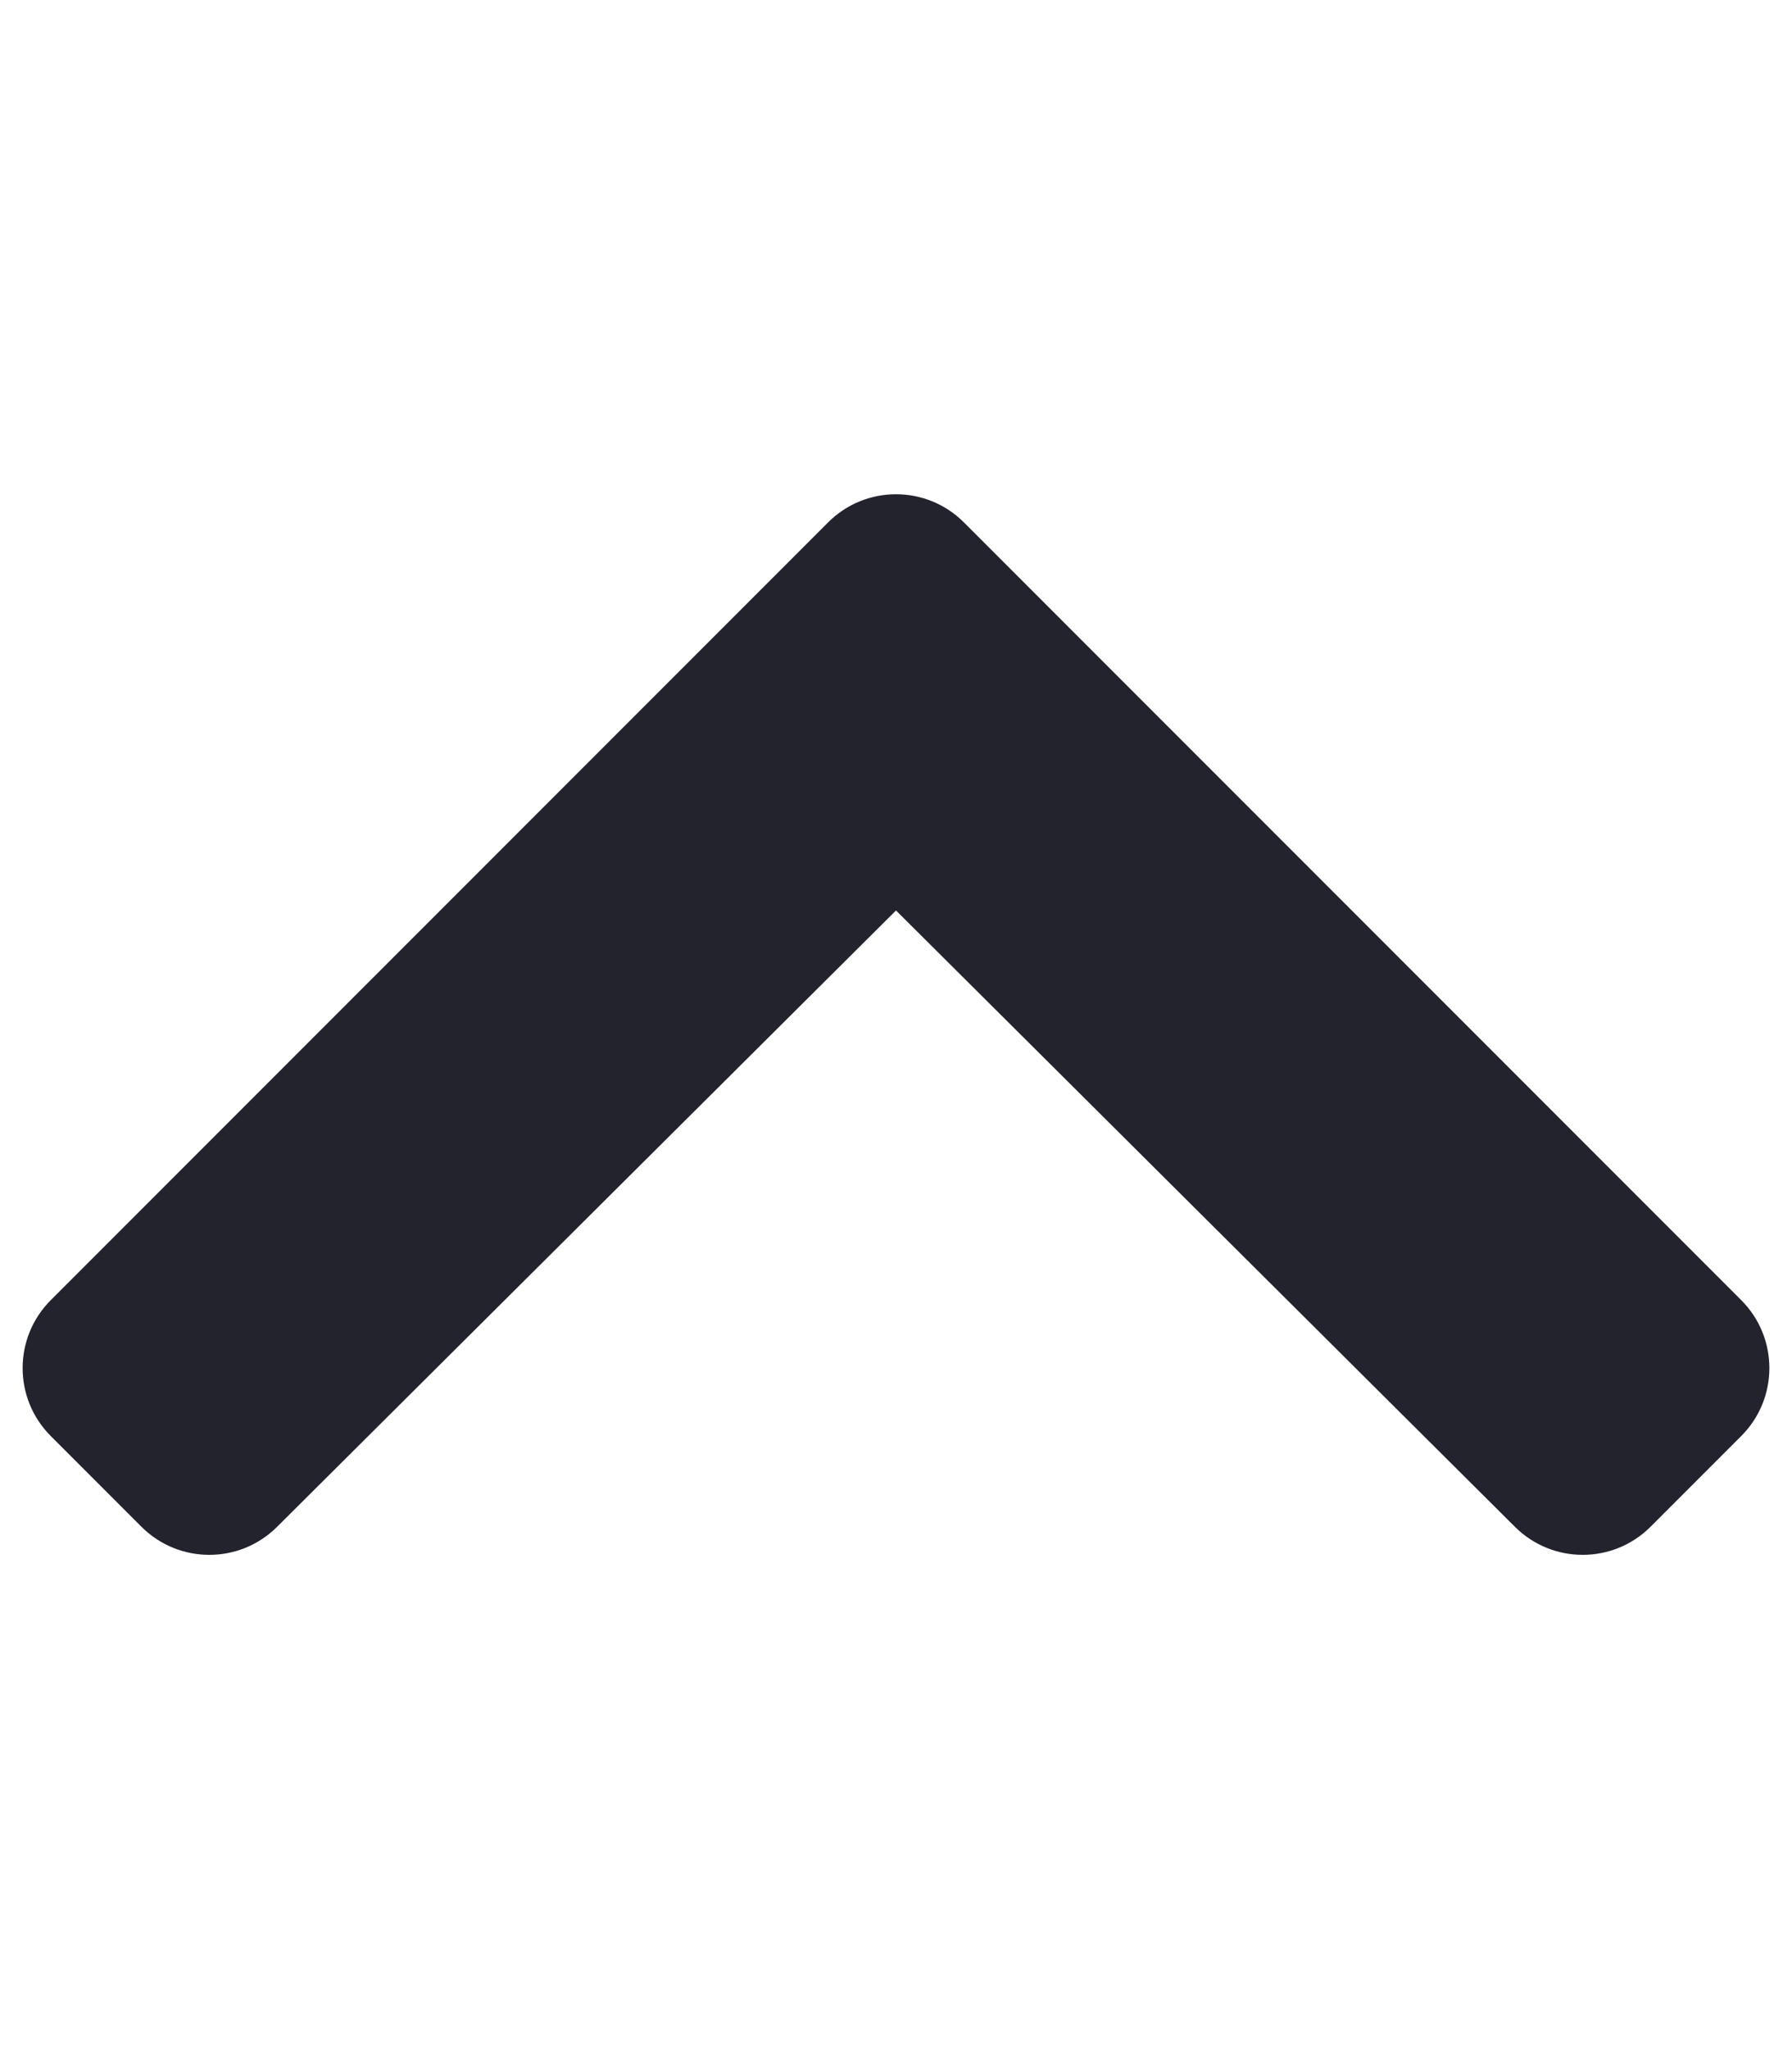 <svg aria-hidden="true" data-prefix="fas" data-icon="chevron-up" class="svg-inline--fa fa-chevron-up fa-w-14" xmlns="http://www.w3.org/2000/svg" viewBox="0 0 448 512"><path fill="#22232d" d="M240.971 130.524l194.343 194.343c9.373 9.373 9.373 24.569 0 33.941l-22.667 22.667c-9.357 9.357-24.522 9.375-33.901.04L224 227.495 69.255 381.516c-9.379 9.335-24.544 9.317-33.901-.04l-22.667-22.667c-9.373-9.373-9.373-24.569 0-33.941L207.03 130.525c9.372-9.373 24.568-9.373 33.941-.001z"/></svg>